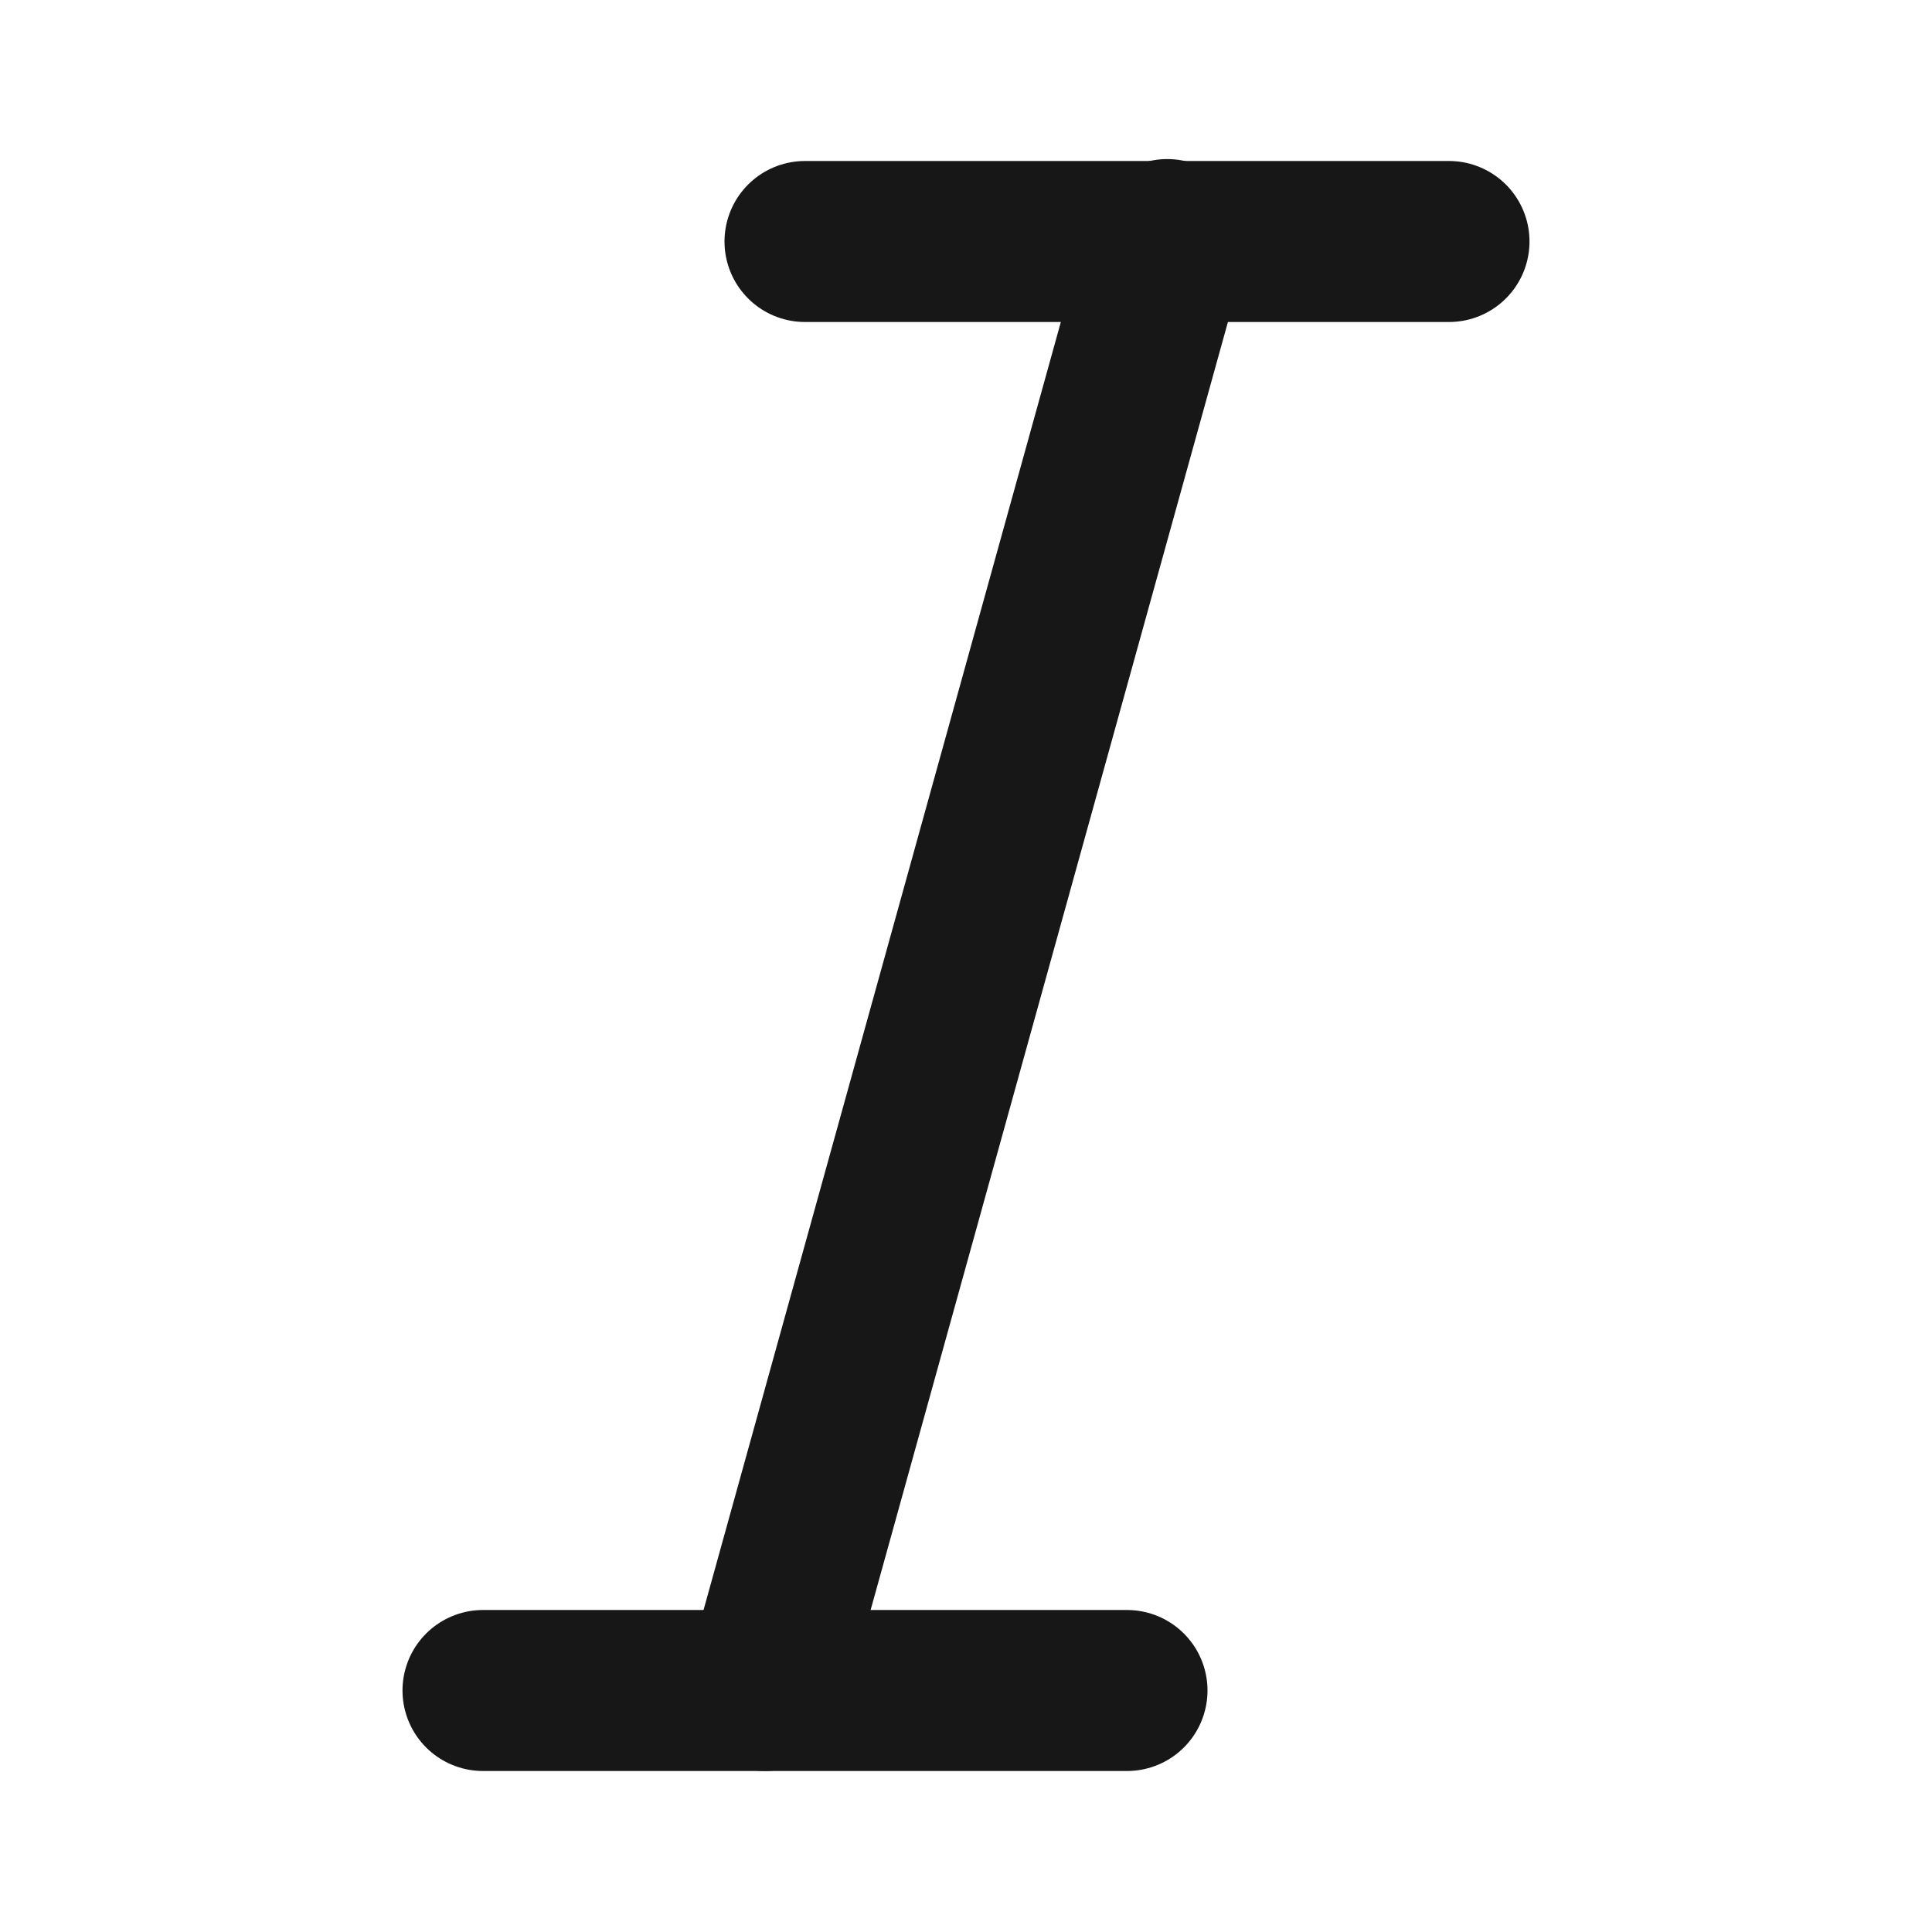 <?xml version="1.0" encoding="UTF-8"?><svg width="24" height="24" viewBox="0 0 48 48" fill="none" xmlns="http://www.w3.org/2000/svg"><path d="M20 6H36" stroke="#171717" stroke-width="4" stroke-linecap="round" stroke-linejoin="round"/><path d="M12 42H28" stroke="#171717" stroke-width="4" stroke-linecap="round" stroke-linejoin="round"/><path d="M29 5.952L19 42" stroke="#171717" stroke-width="4" stroke-linecap="round" stroke-linejoin="round"/></svg>